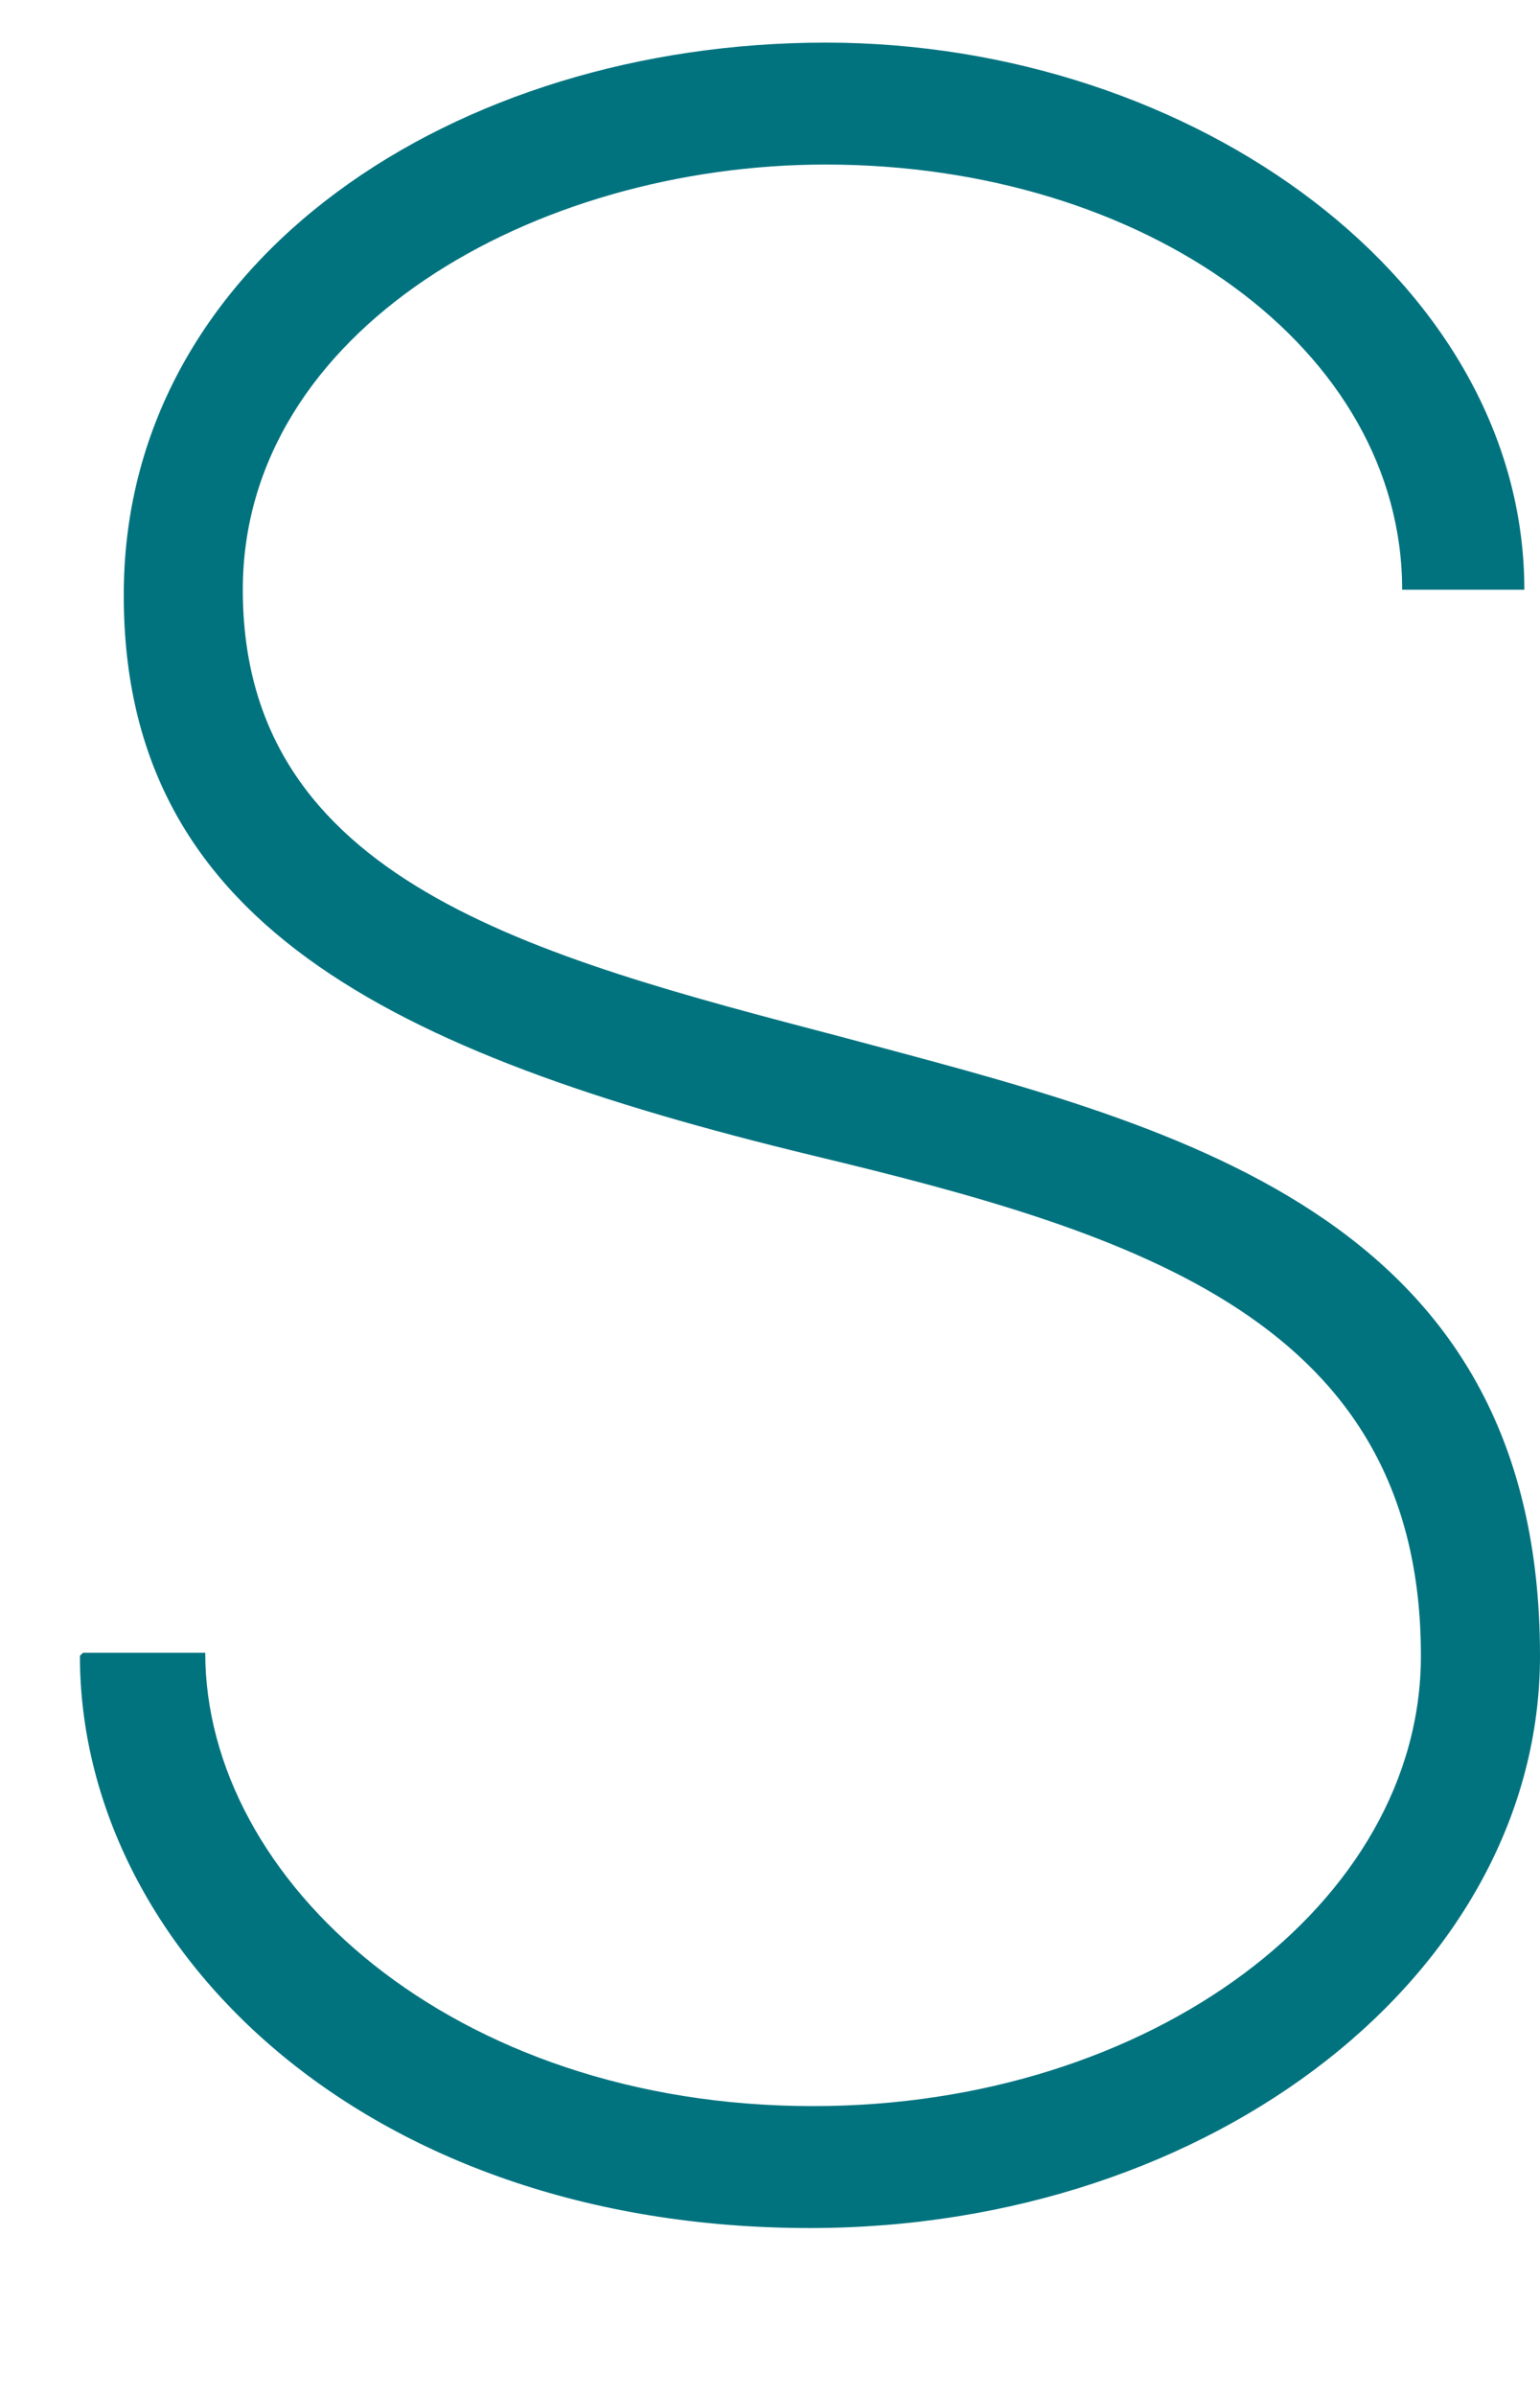 <svg width="18" height="28" viewBox="0 0 18 28" fill="none" xmlns="http://www.w3.org/2000/svg" xmlns:xlink="http://www.w3.org/1999/xlink">
<path d="M0.97,19.315L2.399,19.315C2.399,21.982 5.292,24.613 9.504,24.613C13.459,24.613 16.608,22.238 16.608,19.351C16.608,15.442 13.312,14.419 9.504,13.505C4.523,12.3 1.41,10.765 1.447,6.892C1.483,3.019 5.329,0.498 9.65,0.498C13.971,0.498 17.817,3.311 17.817,6.892L16.389,6.892C16.389,4.079 13.386,1.923 9.65,1.923C6.244,1.923 2.838,3.859 2.838,6.892C2.838,10.29 6.207,11.167 9.833,12.117C13.642,13.14 18,14.126 18,19.351C18,23.042 14.191,26.038 9.467,26.038C4.23,26.038 0.934,22.749 0.934,19.351L0.97,19.315Z" fill="#01737F"/>
</svg>
